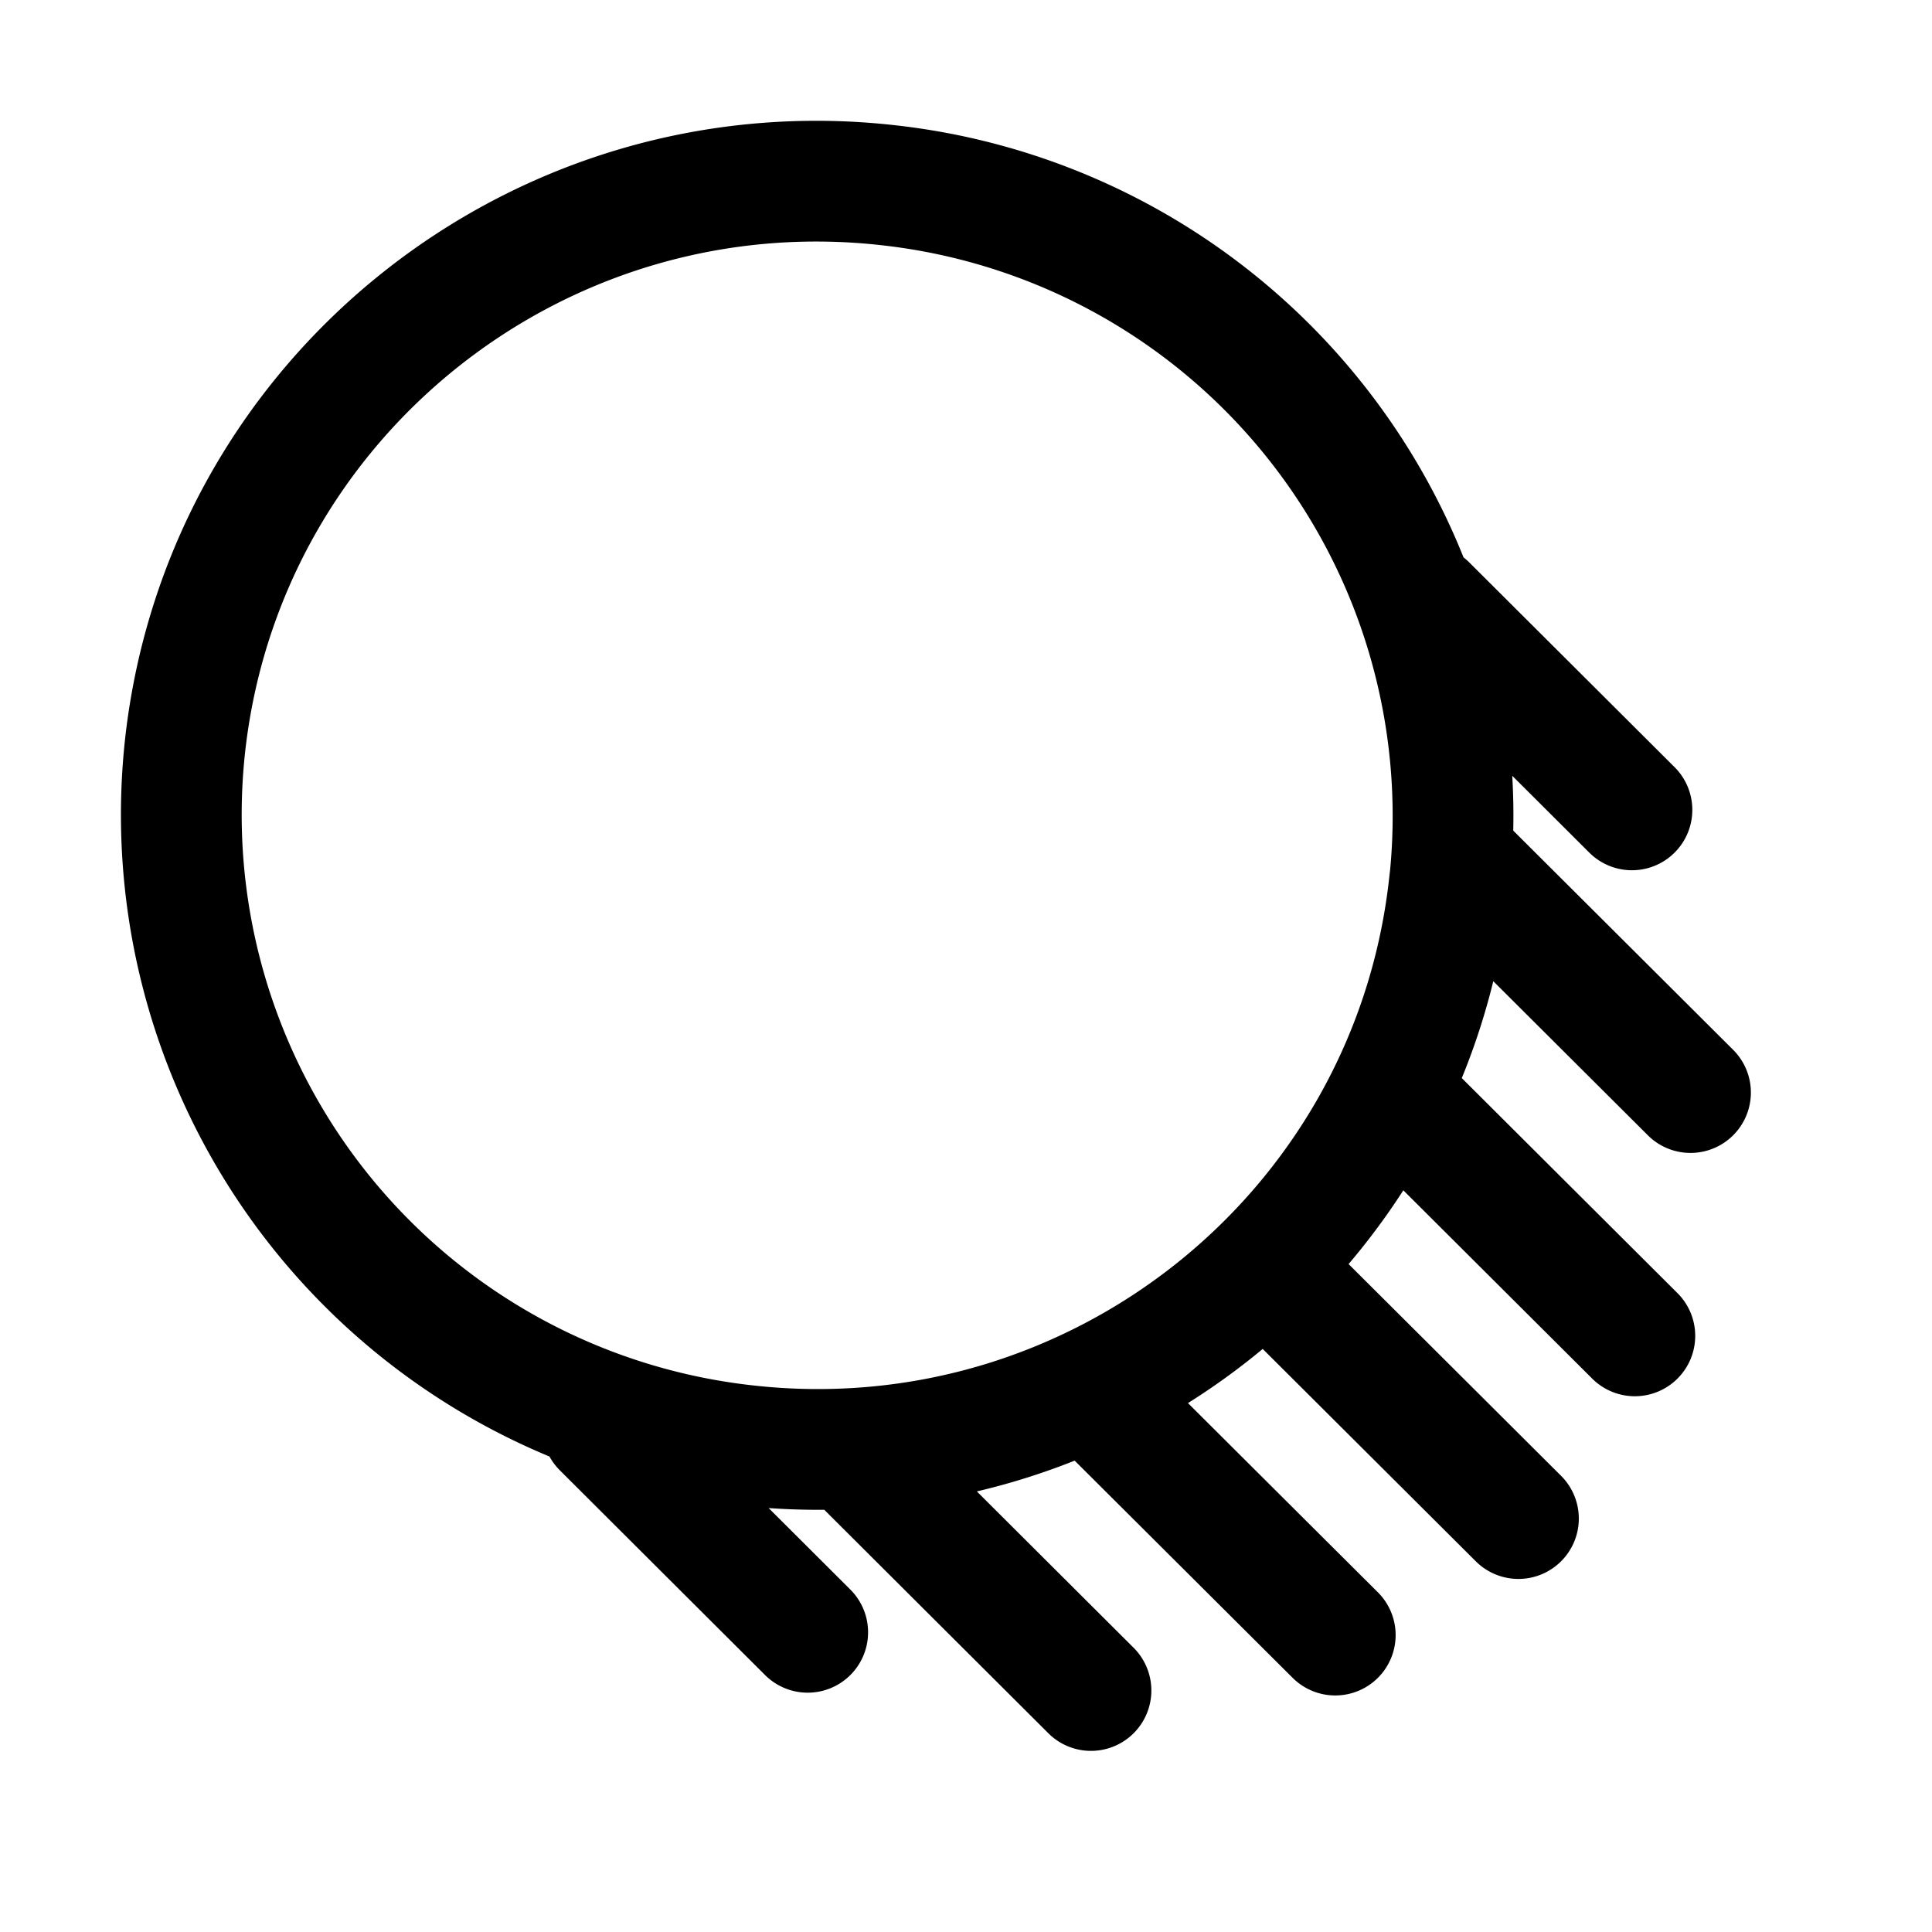 <svg xmlns="http://www.w3.org/2000/svg" width="16" height="16" fill="none" viewBox="0 0 16 16">
<path stroke="currentColor" stroke-linecap="round" d="m12.575 12.576-2.047-2.04m.53 3.005L9.1 11.59m4.439-.527-1.956-1.95M9.035 14 7.15 12.12M14 9.048l-1.886-1.88m-5.425 6.35-1.7-1.696m8.526-5.115-1.7-1.695m.184 2.337c-.33 2.881-2.941 4.95-5.83 4.62a5.255 5.255 0 0 1-4.634-5.814c.33-2.881 2.94-4.95 5.83-4.62A5.255 5.255 0 0 1 12 7.349Z"/>
</svg>